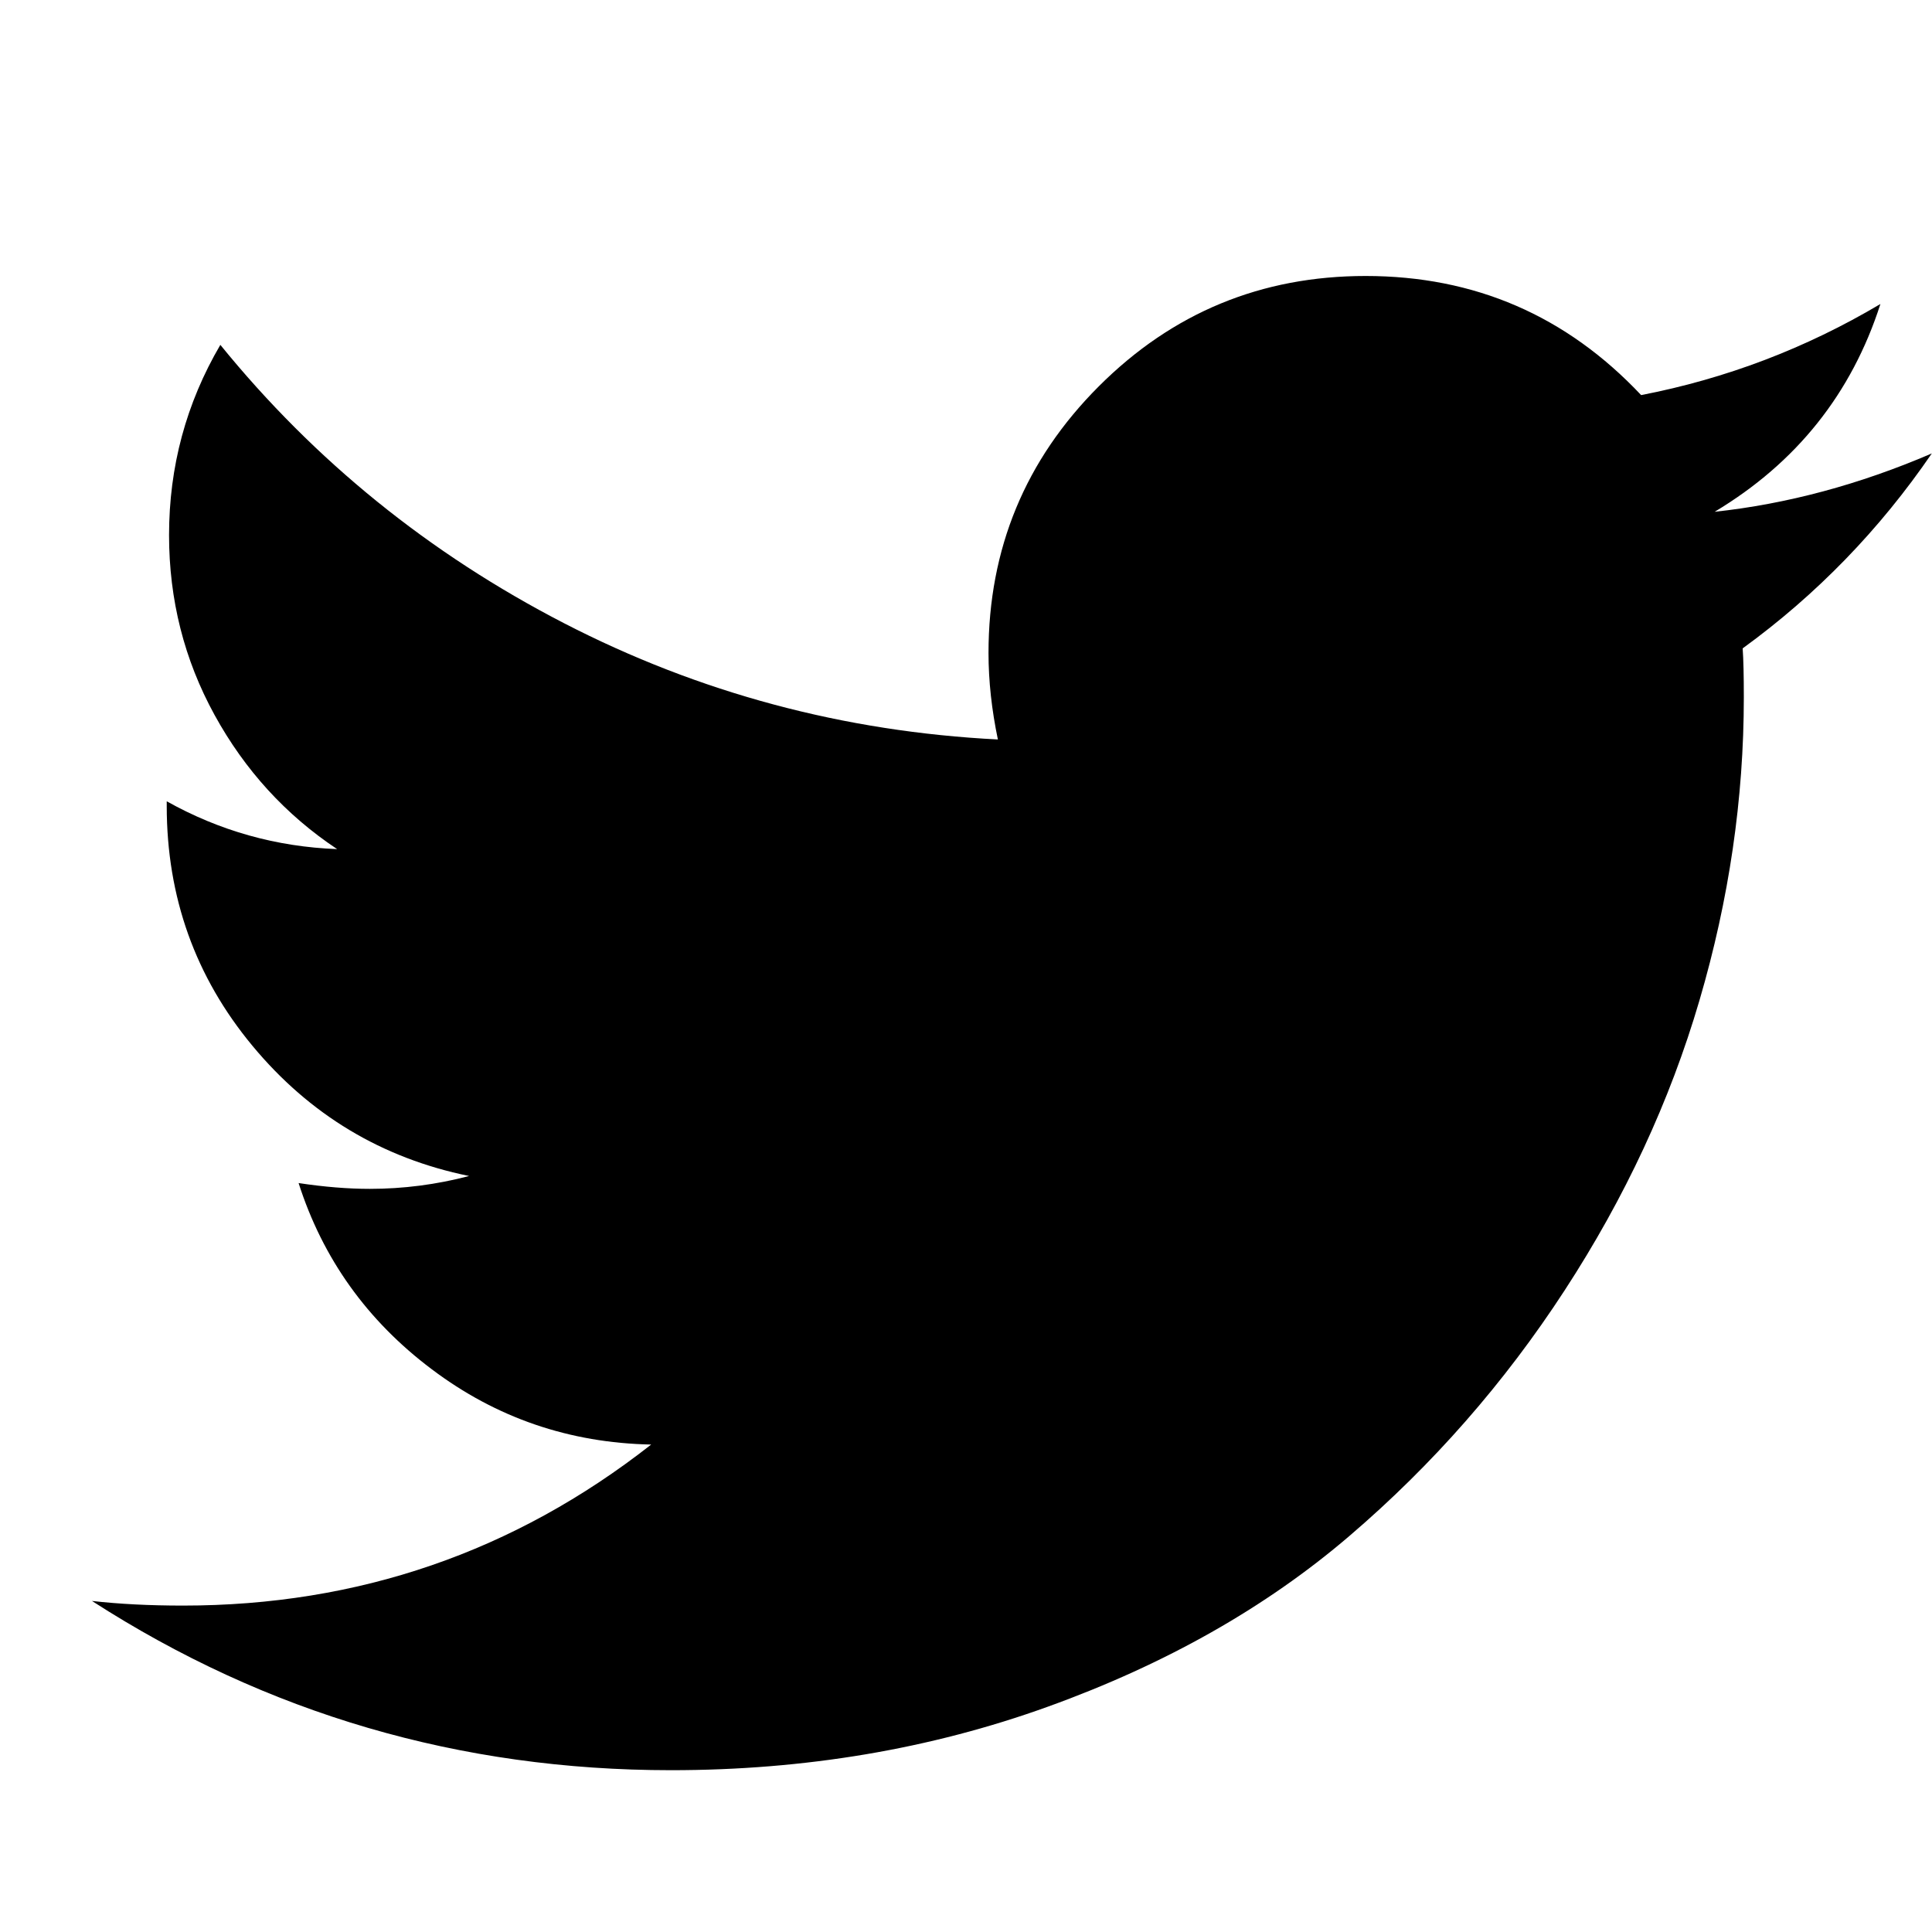 <svg width="20" height="20" viewBox="0 0 20 20" fill="none" xmlns="http://www.w3.org/2000/svg">
<path d="M19.998 4.694C19.249 5.016 18.499 5.217 17.75 5.298C18.596 4.791 19.168 4.074 19.466 3.147C18.693 3.606 17.867 3.92 16.989 4.09C16.215 3.268 15.265 2.857 14.137 2.857C13.057 2.857 12.137 3.237 11.375 3.999C10.614 4.76 10.233 5.681 10.233 6.76C10.233 7.05 10.266 7.348 10.33 7.655C8.735 7.574 7.238 7.173 5.84 6.452C4.443 5.731 3.256 4.77 2.281 3.57C1.927 4.174 1.75 4.831 1.75 5.54C1.75 6.208 1.907 6.829 2.221 7.401C2.535 7.973 2.958 8.436 3.49 8.79C2.861 8.766 2.273 8.601 1.726 8.295V8.343C1.726 9.286 2.022 10.114 2.614 10.827C3.206 11.54 3.953 11.989 4.856 12.174C4.517 12.263 4.175 12.307 3.828 12.307C3.603 12.307 3.357 12.287 3.091 12.247C3.341 13.028 3.8 13.671 4.469 14.174C5.137 14.678 5.895 14.937 6.741 14.954C5.323 16.066 3.708 16.621 1.895 16.621C1.548 16.621 1.234 16.605 0.952 16.573C2.765 17.741 4.763 18.325 6.946 18.325C8.332 18.325 9.633 18.106 10.849 17.667C12.066 17.228 13.105 16.64 13.967 15.902C14.829 15.165 15.573 14.317 16.197 13.358C16.821 12.4 17.287 11.399 17.593 10.355C17.899 9.312 18.052 8.267 18.052 7.219C18.052 6.994 18.048 6.825 18.04 6.712C18.805 6.156 19.458 5.483 19.998 4.694Z" fill="currentColor"/>
</svg>
